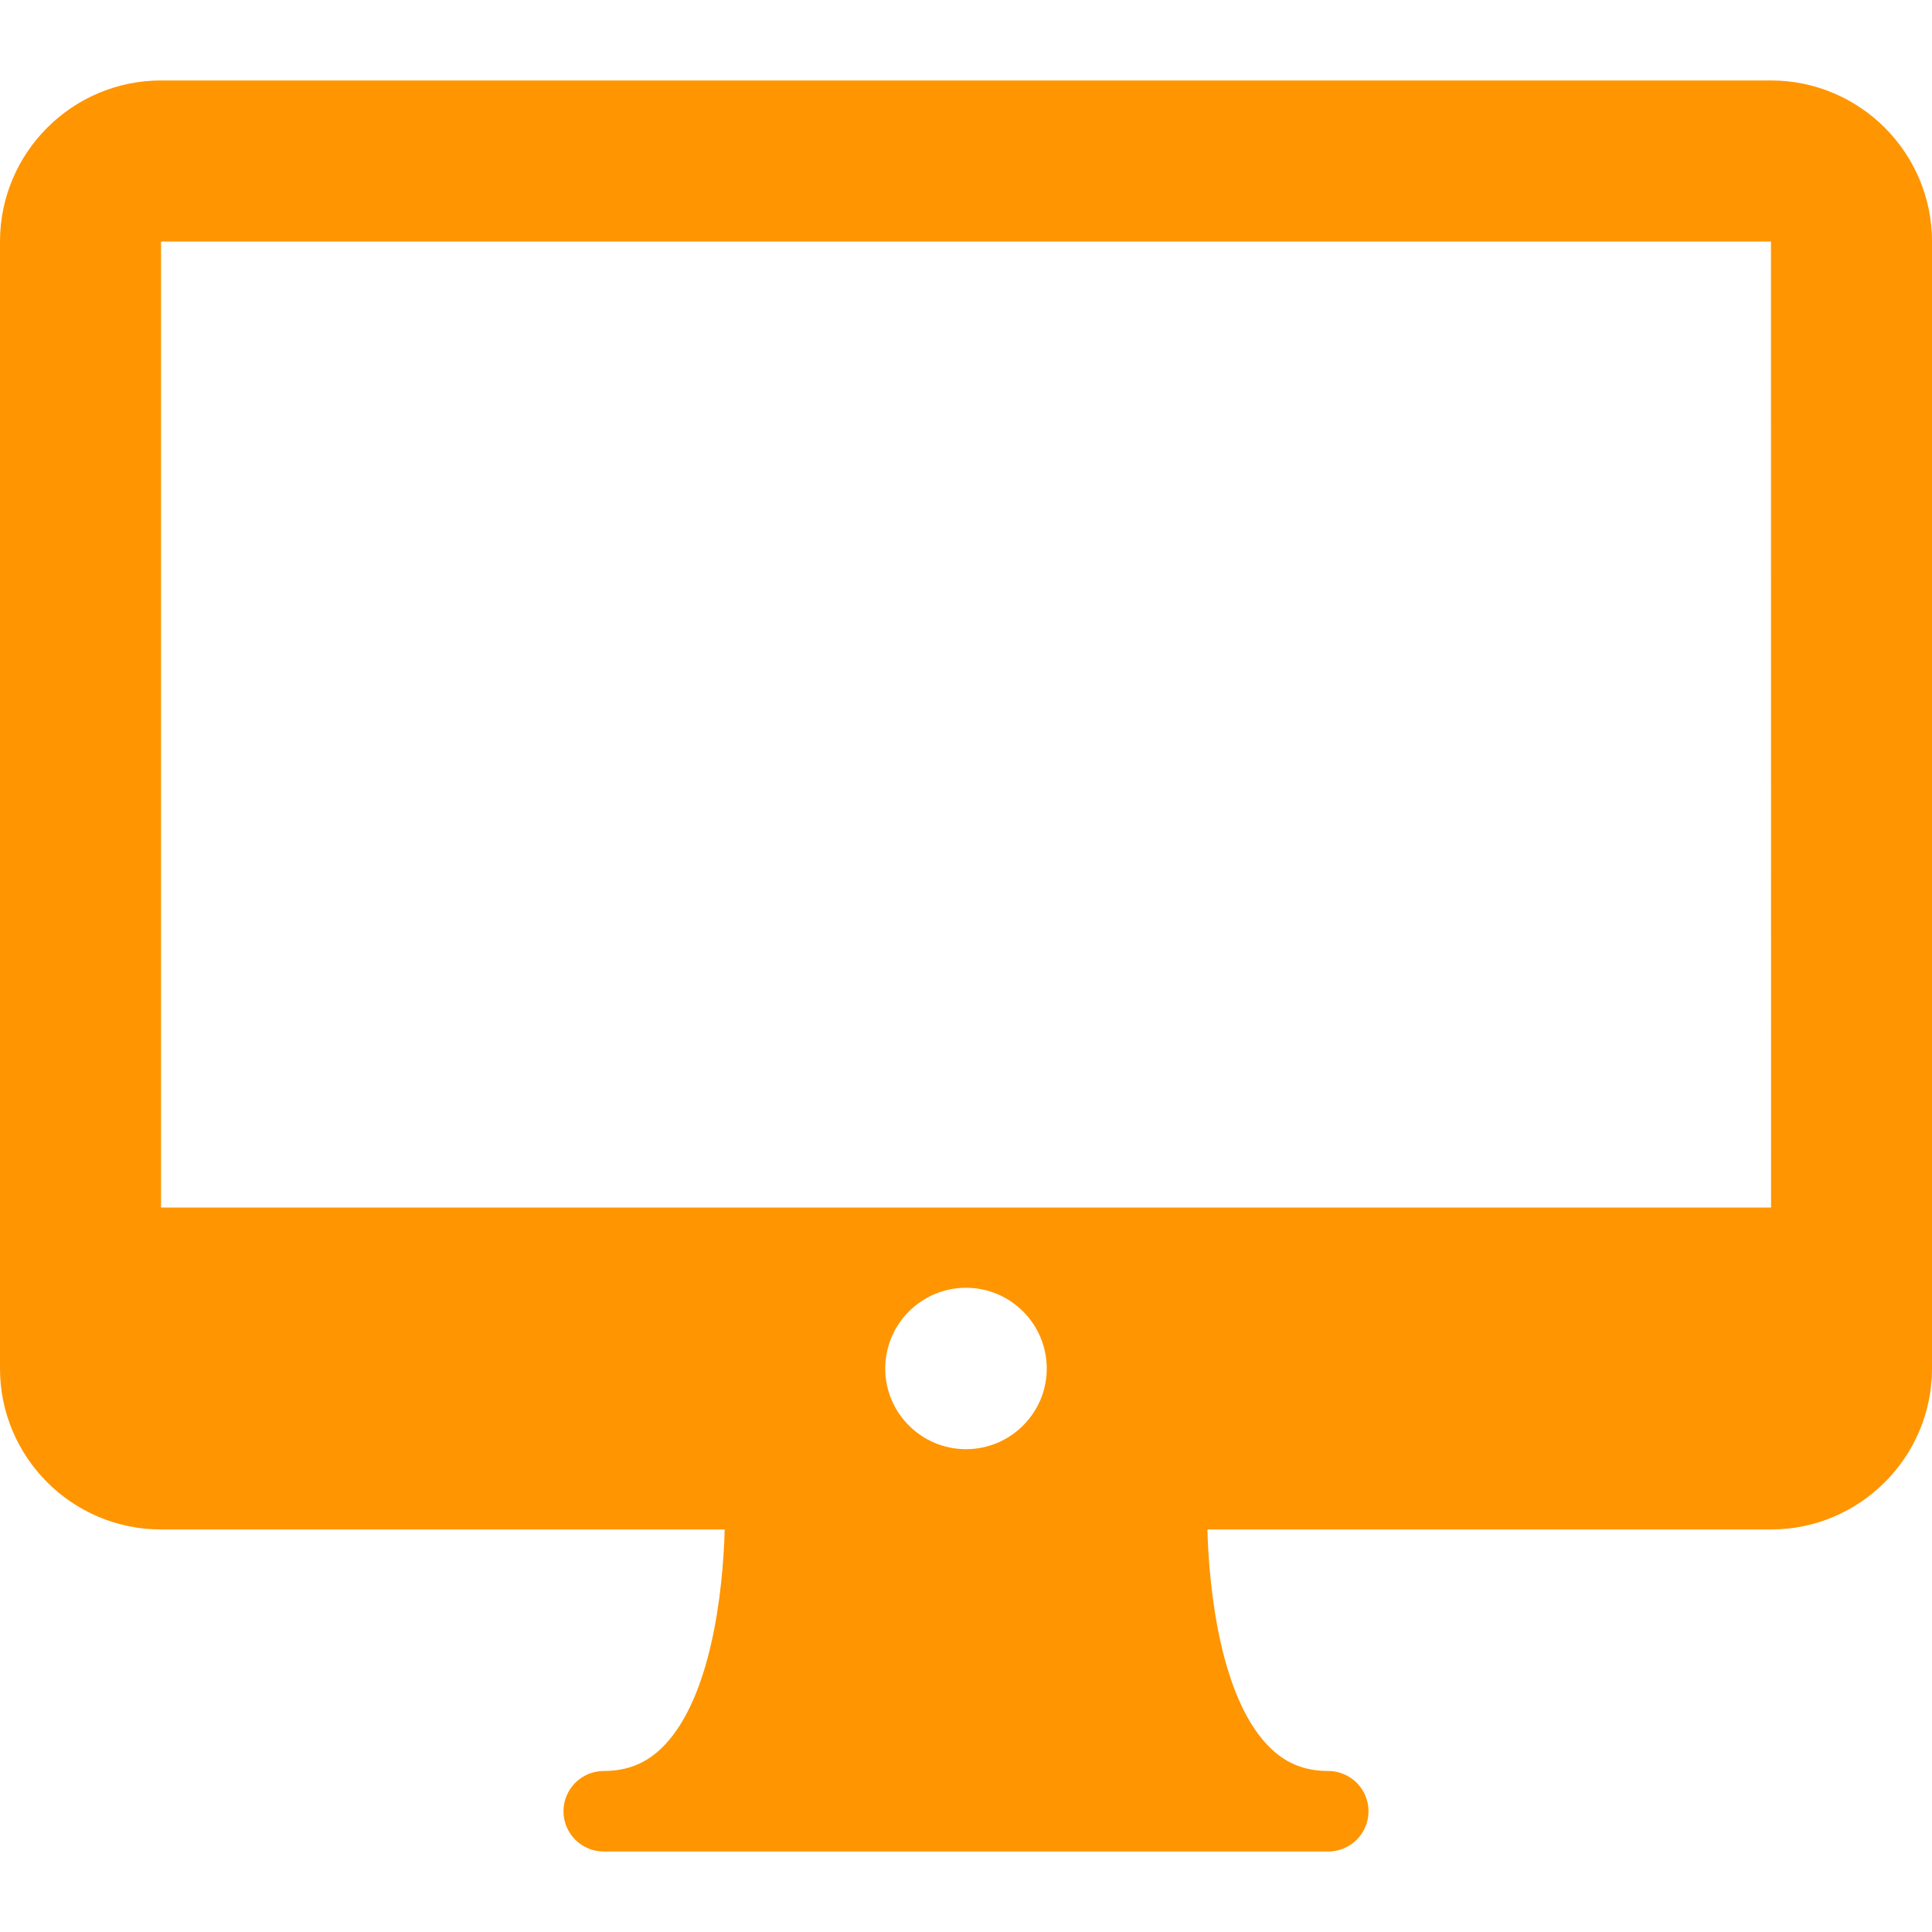 <svg width="20" height="20" viewBox="0 0 20 20" fill="none" xmlns="http://www.w3.org/2000/svg">
<g clip-path="url(#clip0_2197_117329)">
<path d="M18.333 0.833H1.667C0.748 0.833 0 1.581 0 2.5V14.167C0 15.086 0.748 15.833 1.667 15.833H7.502C7.484 16.498 7.357 17.561 6.881 18.064C6.706 18.247 6.506 18.333 6.25 18.333C6.195 18.333 6.141 18.344 6.09 18.365C6.04 18.386 5.994 18.417 5.955 18.455C5.917 18.494 5.886 18.54 5.865 18.59C5.844 18.641 5.833 18.695 5.833 18.75C5.833 18.805 5.844 18.859 5.865 18.91C5.886 18.96 5.917 19.006 5.955 19.045C5.994 19.083 6.04 19.114 6.09 19.135C6.141 19.156 6.195 19.167 6.25 19.167H13.75C13.805 19.167 13.859 19.156 13.909 19.135C13.96 19.114 14.006 19.083 14.045 19.045C14.083 19.006 14.114 18.96 14.135 18.91C14.156 18.859 14.167 18.805 14.167 18.75C14.167 18.695 14.156 18.641 14.135 18.59C14.114 18.54 14.083 18.494 14.045 18.455C14.006 18.417 13.96 18.386 13.909 18.365C13.859 18.344 13.805 18.333 13.75 18.333C13.495 18.333 13.294 18.248 13.12 18.064C12.645 17.564 12.517 16.499 12.499 15.833H18.333C19.252 15.833 20 15.086 20 14.167V2.5C20 1.581 19.252 0.833 18.333 0.833ZM10 15.002C9.539 15.002 9.164 14.627 9.164 14.167C9.164 13.706 9.539 13.331 10 13.331C10.461 13.331 10.836 13.706 10.836 14.167C10.836 14.627 10.461 15.002 10 15.002ZM1.667 12.5V2.5H18.333L18.334 12.5H1.667Z" fill="#FF9500"/>
</g>
<defs>
<clipPath id="clip0_2197_117329">
<rect width="20" height="20" fill="white"/>
</clipPath>
</defs>
</svg>
